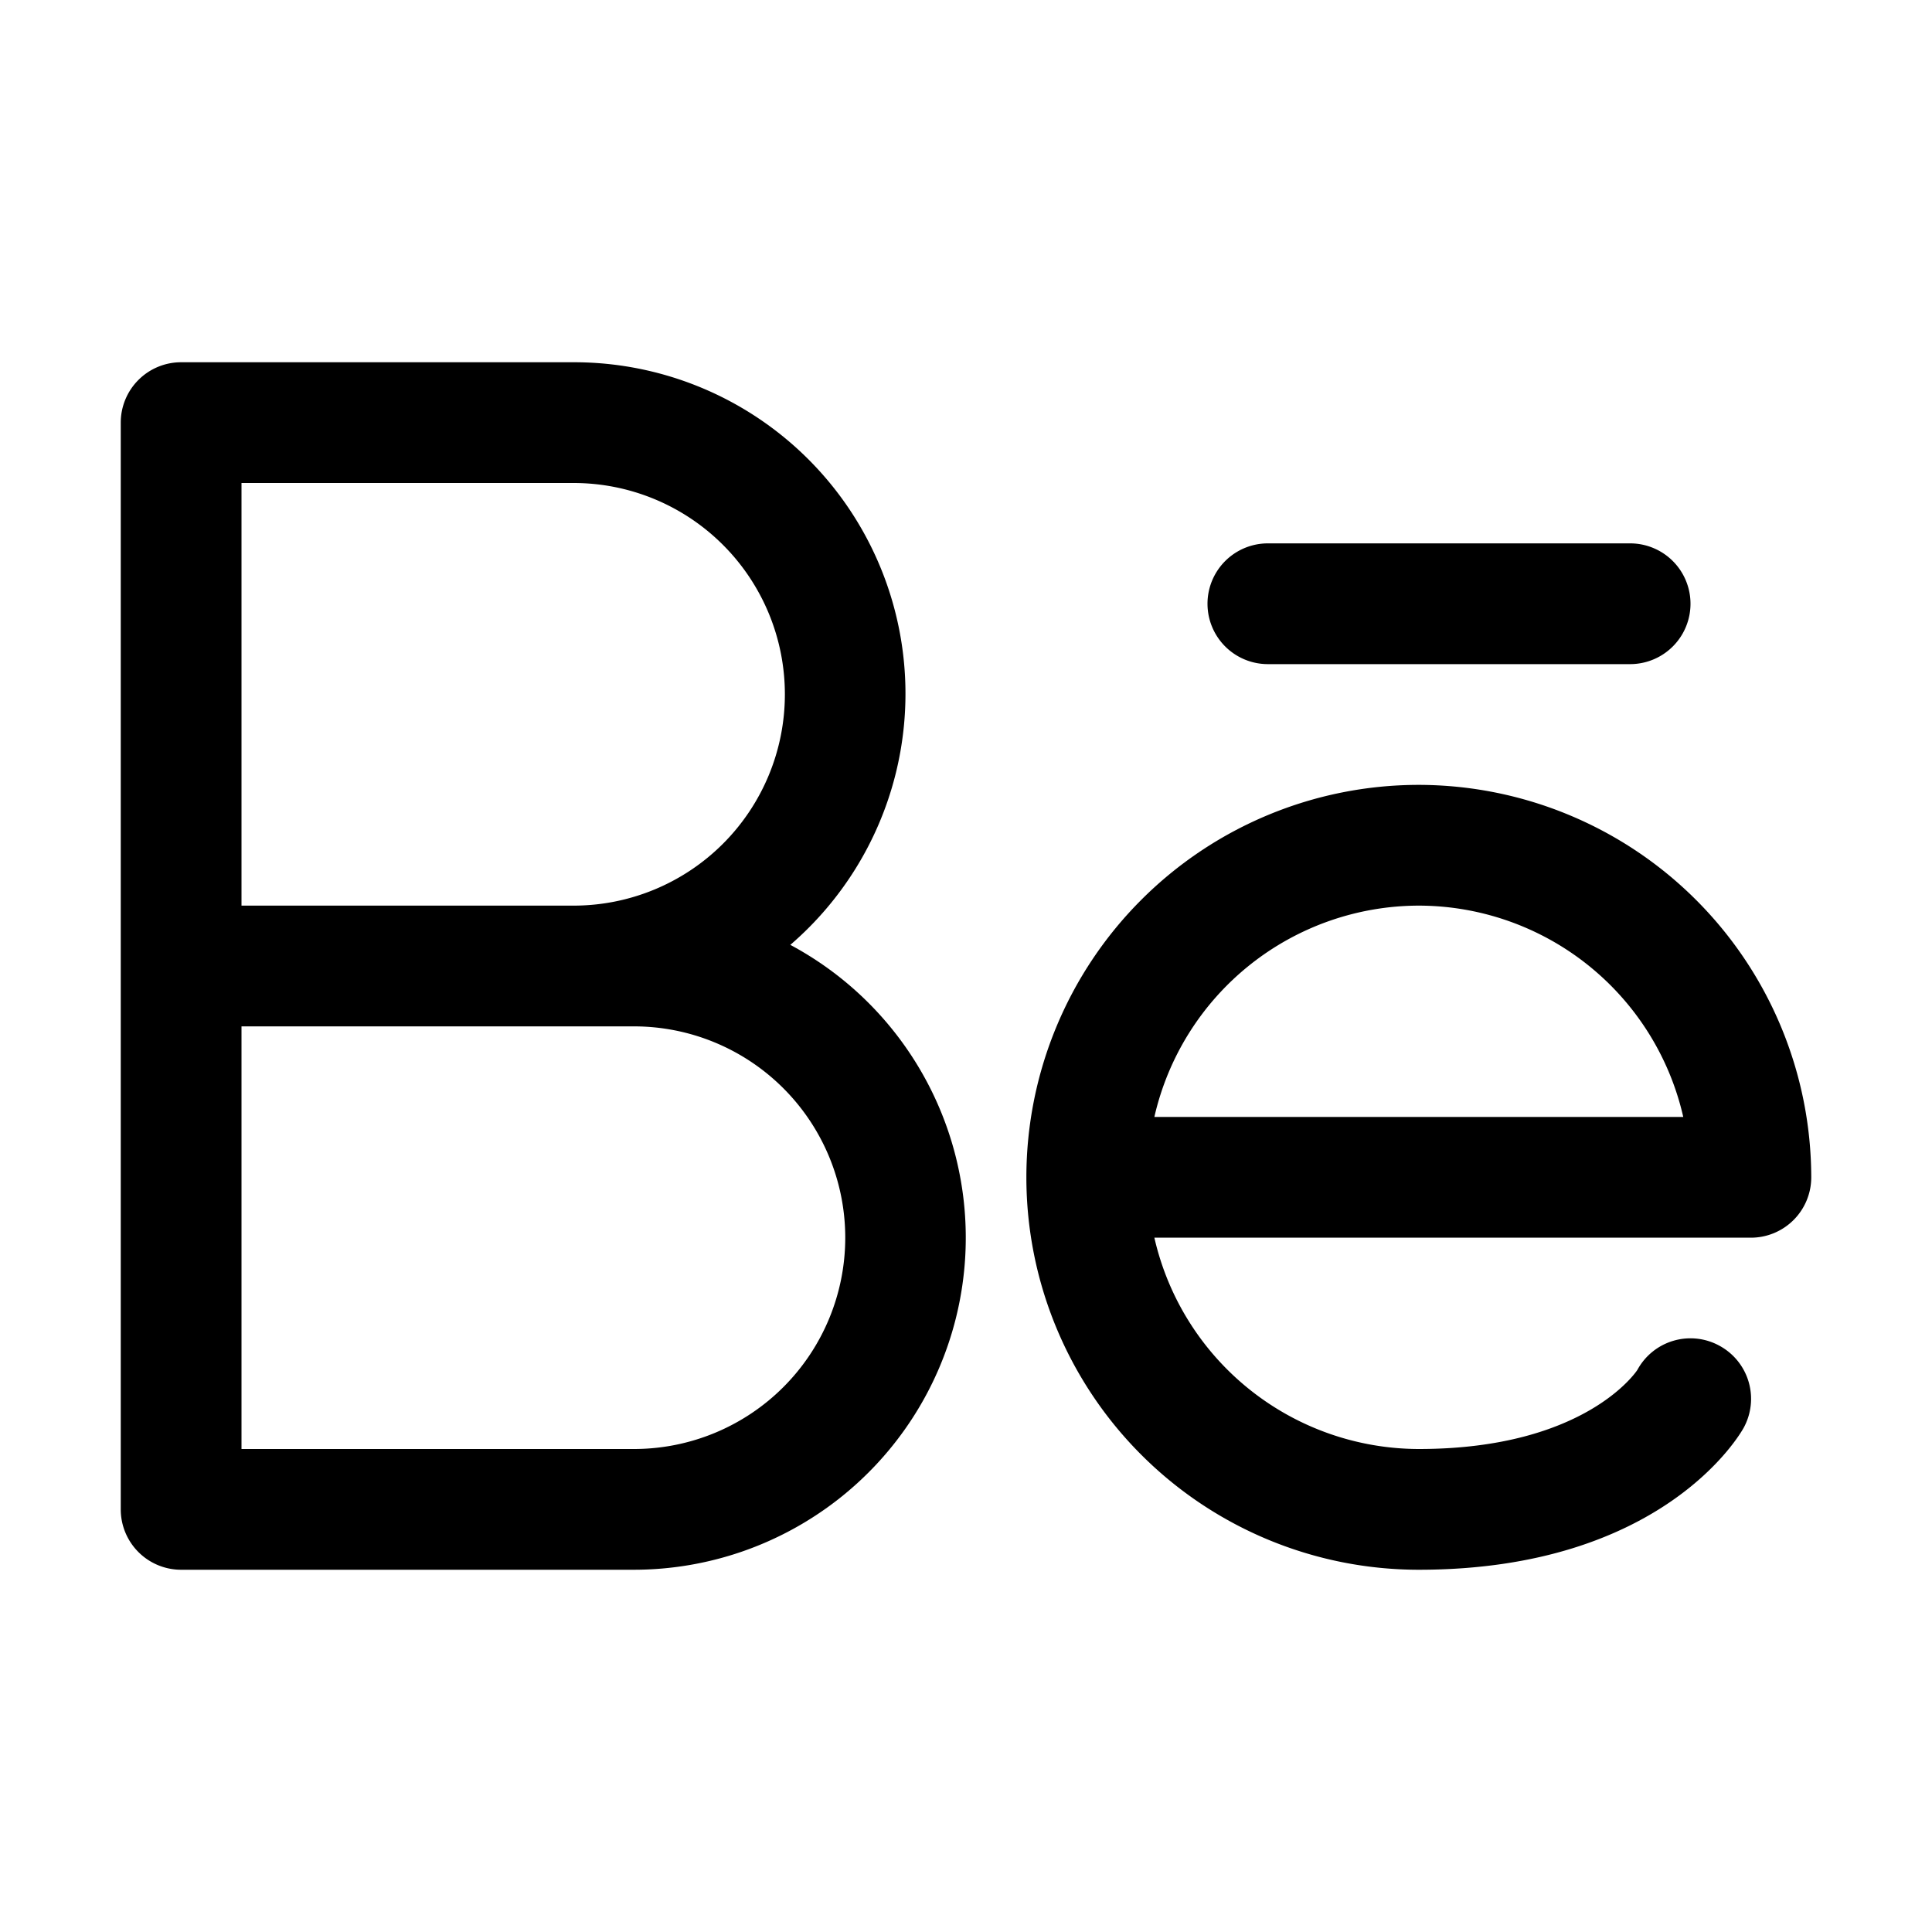 <?xml version="1.0" ?><svg viewBox="0 0 32 32" xmlns="http://www.w3.org/2000/svg"><title/><g data-name="Layer 28" id="Layer_28"><path d="M13.09,15.65A5.49,5.49,0,0,0,9.5,6H3A1,1,0,0,0,2,7V25a1,1,0,0,0,1,1h7.5a5.5,5.5,0,0,0,2.59-10.35ZM4,8H9.5a3.5,3.5,0,0,1,0,7H4Zm6.5,16H4V17h6.5a3.5,3.5,0,0,1,0,7Z"/><path d="M23.5,13a6.5,6.5,0,0,0,0,13c4.05,0,5.33-2.26,5.38-2.35a1,1,0,0,0-.4-1.36,1,1,0,0,0-1.36.4S26.28,24,23.5,24a4.5,4.5,0,0,1-4.38-3.5H29a1,1,0,0,0,1-1A6.51,6.51,0,0,0,23.5,13Zm0,2a4.5,4.5,0,0,1,4.38,3.5H19.12A4.5,4.5,0,0,1,23.5,15Z"/><path d="M21,11h6a1,1,0,0,0,0-2H21a1,1,0,0,0,0,2Z"/></g></svg>